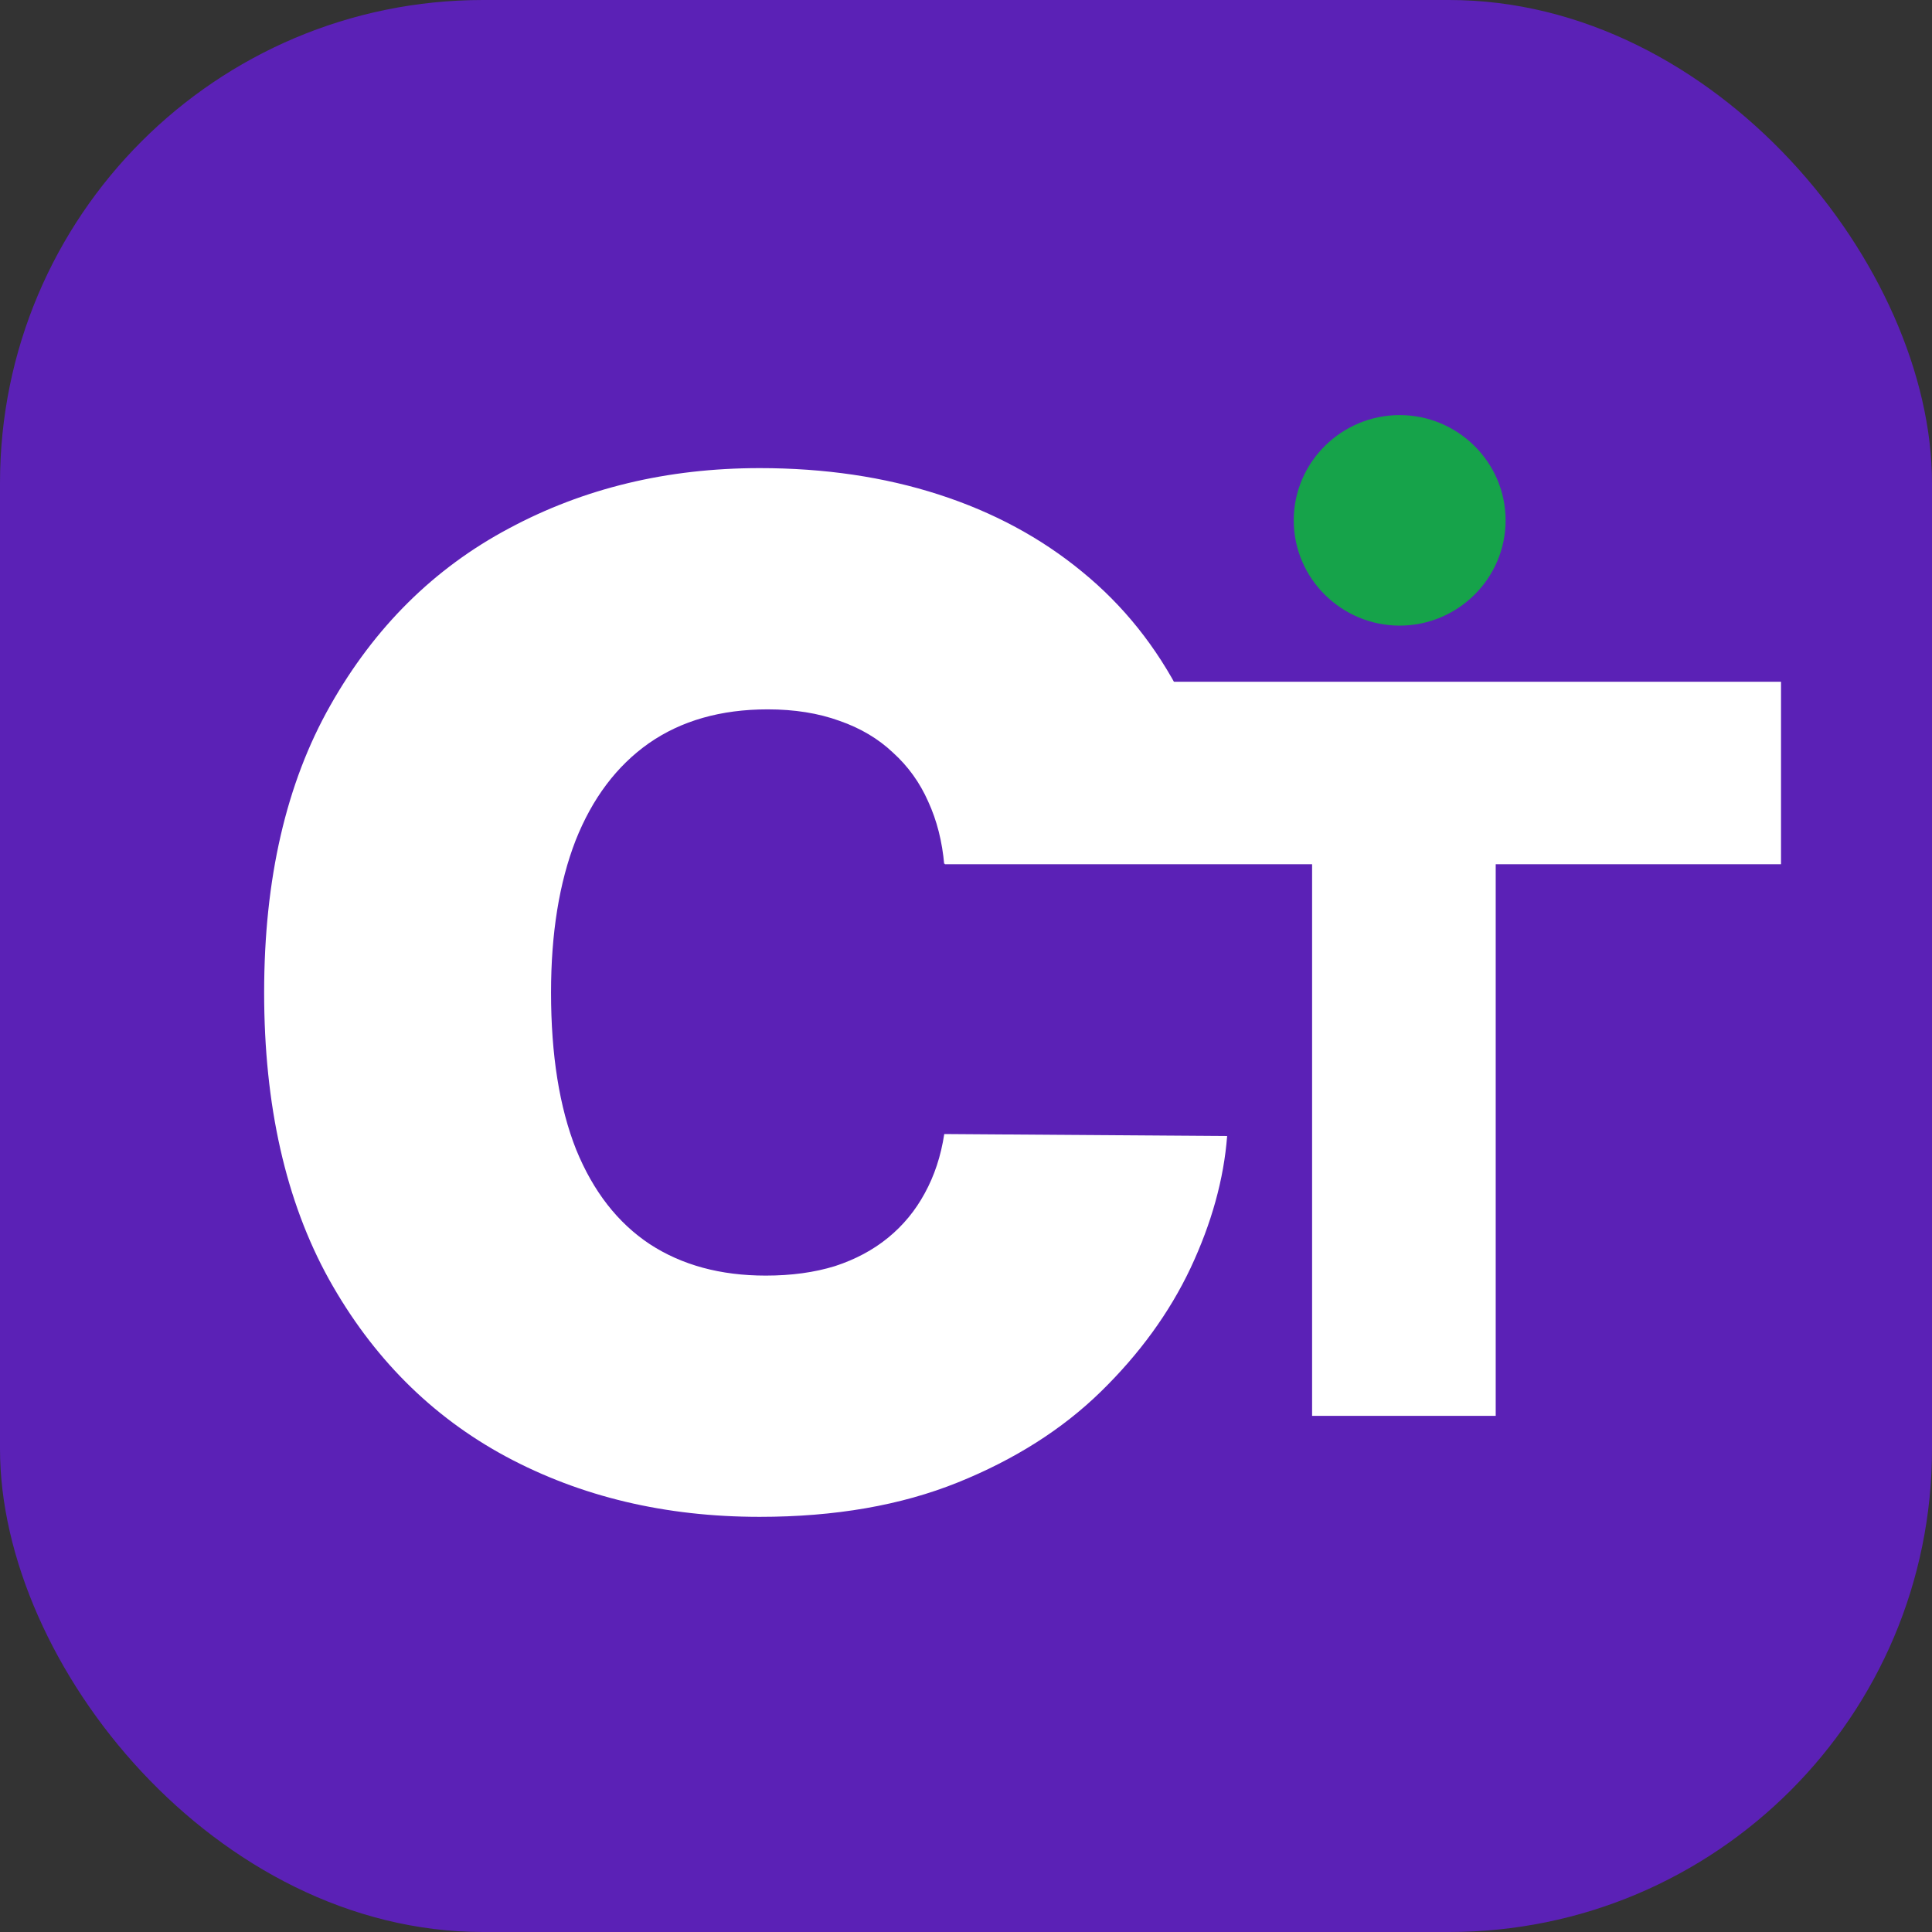 <svg viewBox="0 0 1024 1024" fill="none" xmlns="http://www.w3.org/2000/svg">
<rect x="0" y="0" width="1024" height="1024" fill="#333333" stroke="none"/>
<rect width="1024" height="1024" rx="256" fill="#5B21B6"/>
<path d="M650.411 458.402H500.478C499.415 446.073 496.579 434.889 491.971 424.85C487.541 414.811 481.338 406.181 473.362 398.96C465.565 391.563 456.083 385.927 444.918 382.052C433.752 378.001 421.081 375.976 406.903 375.976C382.091 375.976 361.09 381.964 343.899 393.94C326.885 405.917 313.947 423.089 305.086 445.457C296.402 467.825 292.06 494.684 292.06 526.034C292.06 559.145 296.491 586.885 305.352 609.252C314.391 631.444 327.417 648.176 344.43 659.448C361.444 670.544 381.914 676.092 405.839 676.092C419.486 676.092 431.714 674.418 442.525 671.072C453.336 667.55 462.729 662.53 470.704 656.013C478.679 649.497 485.148 641.659 490.11 632.501C495.25 623.166 498.706 612.687 500.478 601.063L650.411 602.119C648.639 625.016 642.17 648.352 631.005 672.129C619.84 695.729 603.978 717.569 583.42 737.647C563.039 757.549 537.784 773.576 507.656 785.729C477.527 797.882 442.525 803.958 402.649 803.958C352.671 803.958 307.833 793.302 268.135 771.991C228.613 750.68 197.333 719.33 174.293 677.941C151.431 636.552 140 585.916 140 526.034C140 465.799 151.697 415.075 175.091 373.862C198.485 332.473 230.031 301.211 269.73 280.076C309.428 258.765 353.735 248.109 402.649 248.109C437.031 248.109 468.666 252.777 497.554 262.111C526.442 271.446 551.785 285.096 573.584 303.06C595.383 320.849 612.928 342.776 626.22 368.843C639.512 394.909 647.576 424.762 650.411 458.402Z" fill="white"/>
<line x1="500.053" y1="458.308" x2="696.187" y2="458.308" stroke="#5B21B6"/>
<path d="M741.852 331.592C711.036 331.592 685.706 306.611 685.706 275.796C685.706 244.981 711.036 220 741.852 220C772.667 220 797.997 244.981 797.997 275.796C797.997 306.611 772.667 331.592 741.852 331.592Z" fill="#16A34A"/>
<path d="M943.974 361.35H500.801V458.064H695.438L695.438 750.436H792.757V458.064H943.974V361.35Z" fill="white"/>
</svg>
